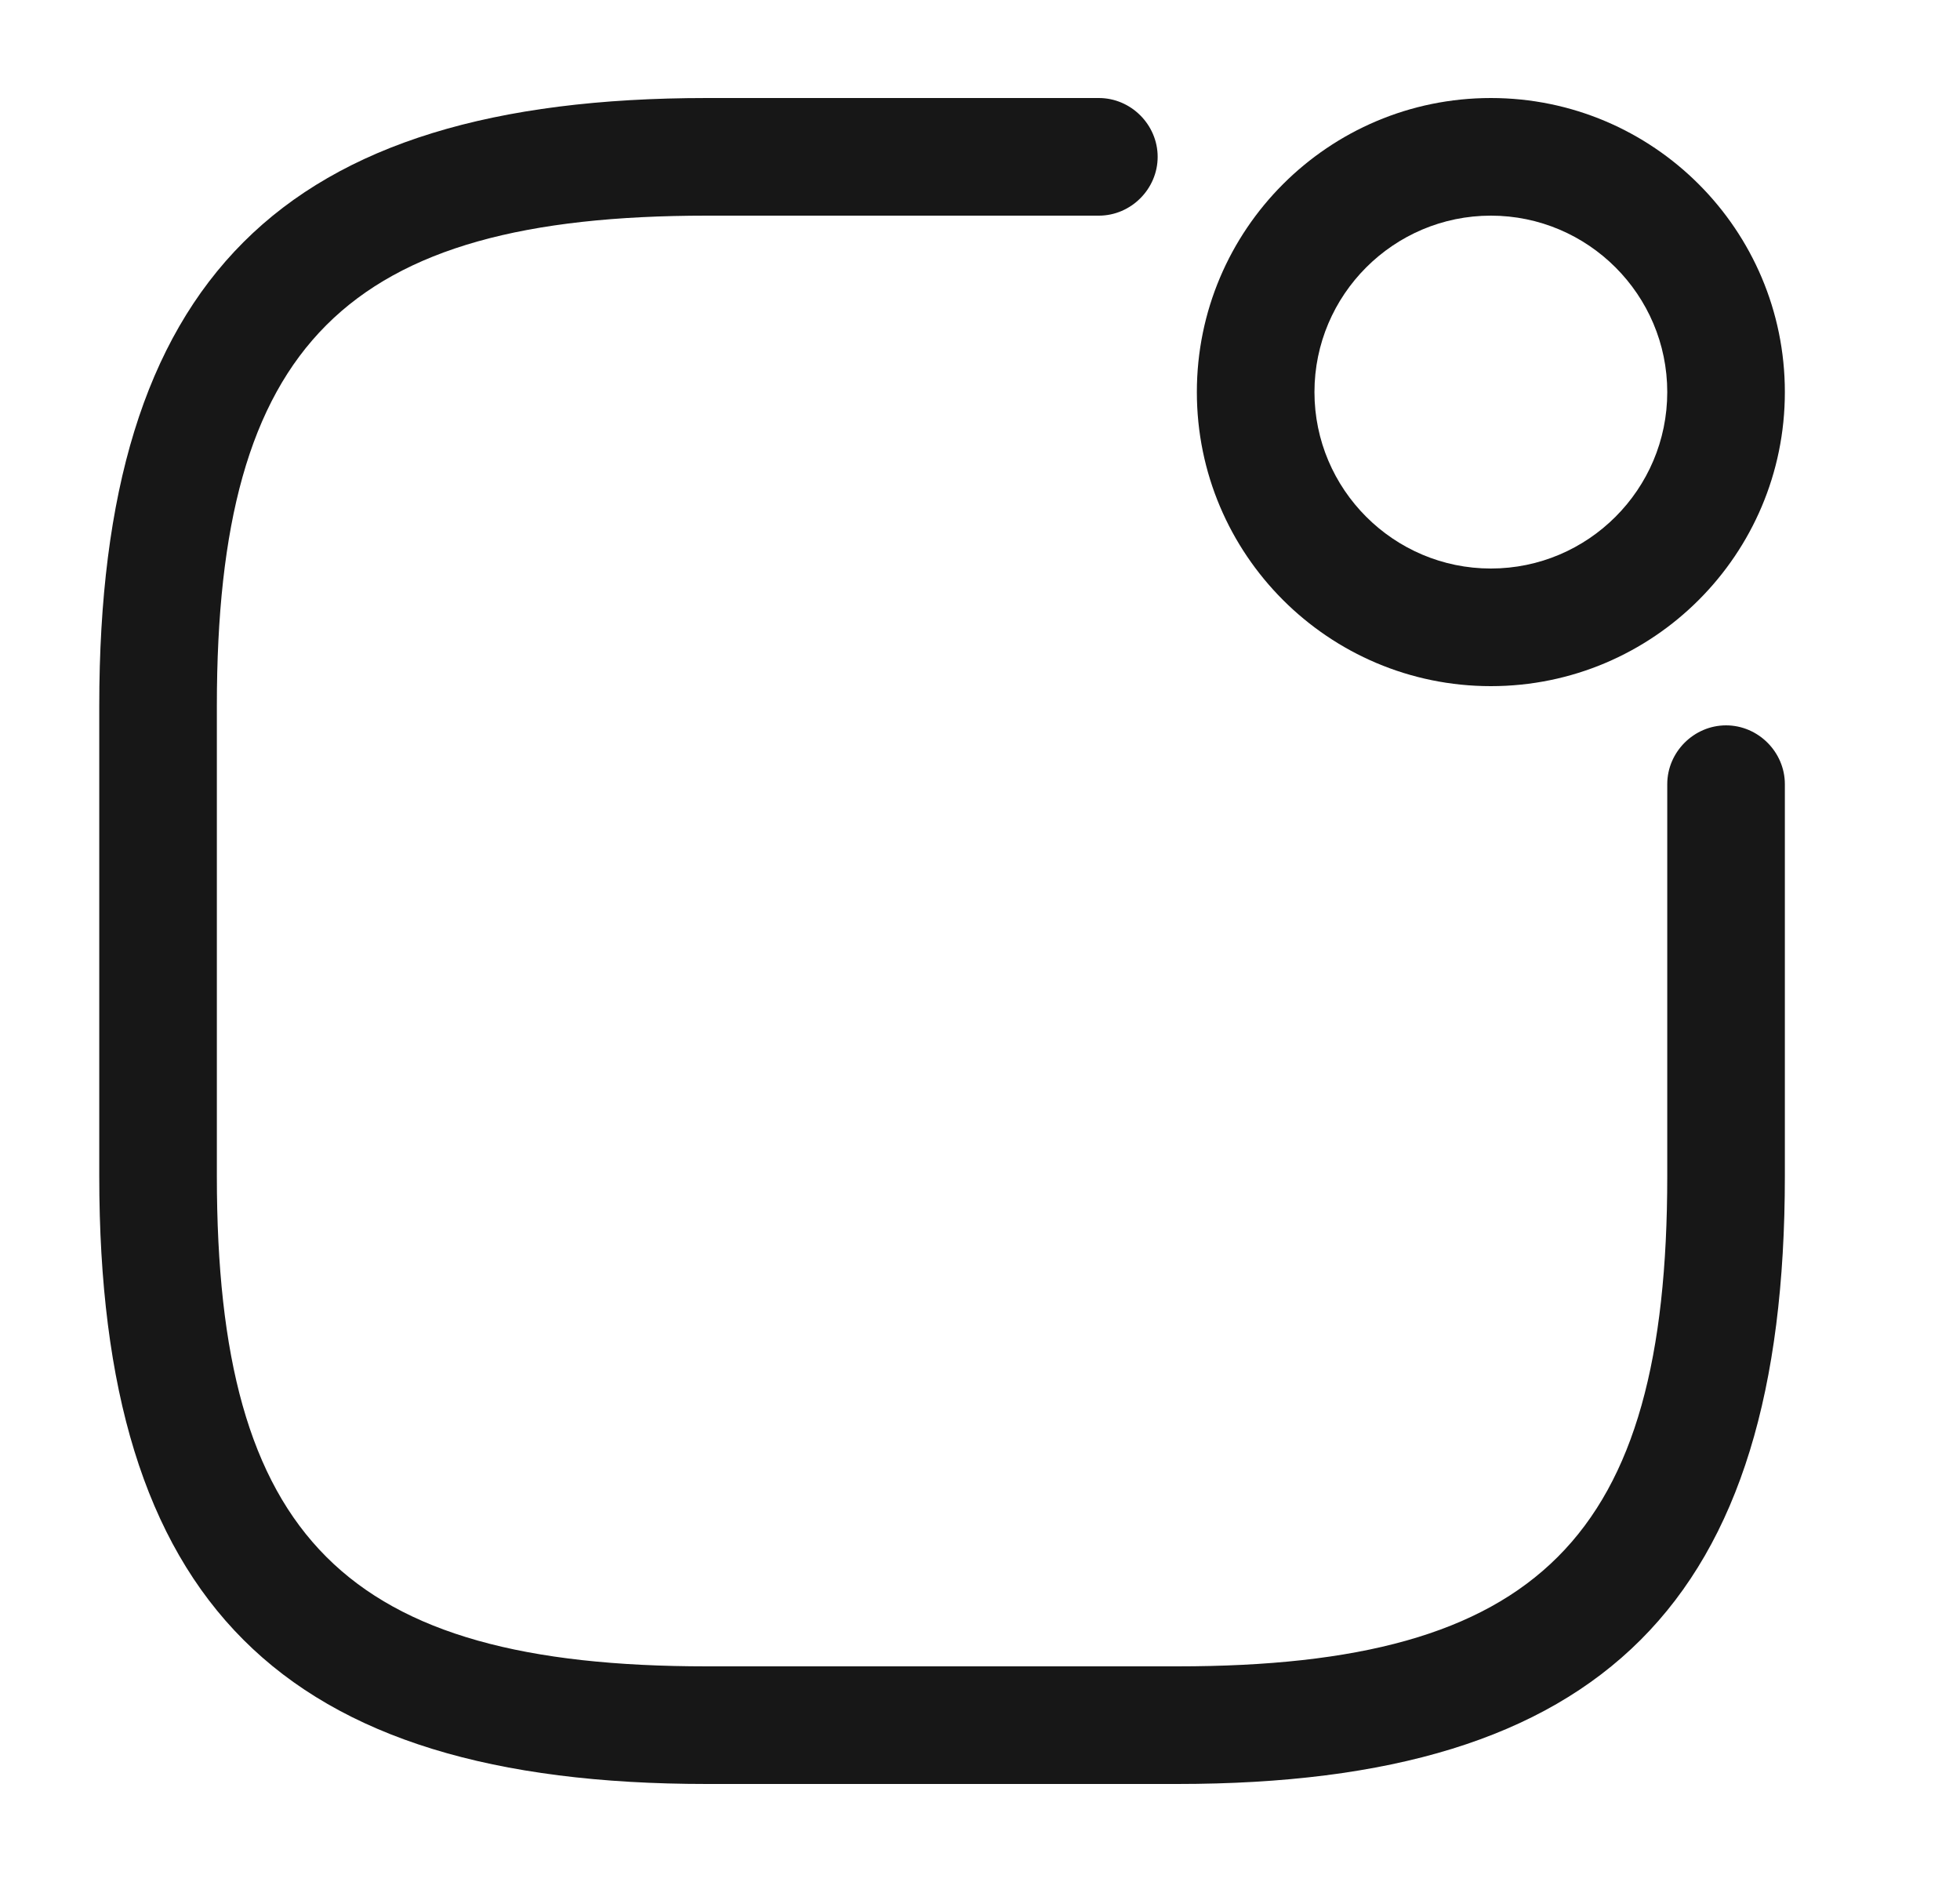 <svg width="25" height="24" viewBox="0 0 25 24" fill="none" xmlns="http://www.w3.org/2000/svg">
<path d="M19.016 8.75C16.946 8.75 15.266 7.07 15.266 5C15.266 2.93 16.946 1.25 19.016 1.25C21.086 1.25 22.766 2.93 22.766 5C22.766 7.07 21.086 8.75 19.016 8.75ZM19.016 2.75C17.776 2.75 16.766 3.76 16.766 5C16.766 6.24 17.776 7.25 19.016 7.25C20.256 7.25 21.266 6.24 21.266 5C21.266 3.76 20.256 2.75 19.016 2.75Z" fill="#171717"/>
<path d="M15.016 22.75H9.016C3.586 22.75 1.266 20.43 1.266 15V9C1.266 3.57 3.586 1.25 9.016 1.25H14.016C14.426 1.25 14.766 1.59 14.766 2C14.766 2.41 14.426 2.75 14.016 2.75H9.016C4.406 2.75 2.766 4.39 2.766 9V15C2.766 19.61 4.406 21.25 9.016 21.25H15.016C19.626 21.25 21.266 19.61 21.266 15V10C21.266 9.59 21.606 9.25 22.016 9.25C22.426 9.25 22.766 9.59 22.766 10V15C22.766 20.43 20.446 22.75 15.016 22.75Z" fill="#171717"/>
</svg>
